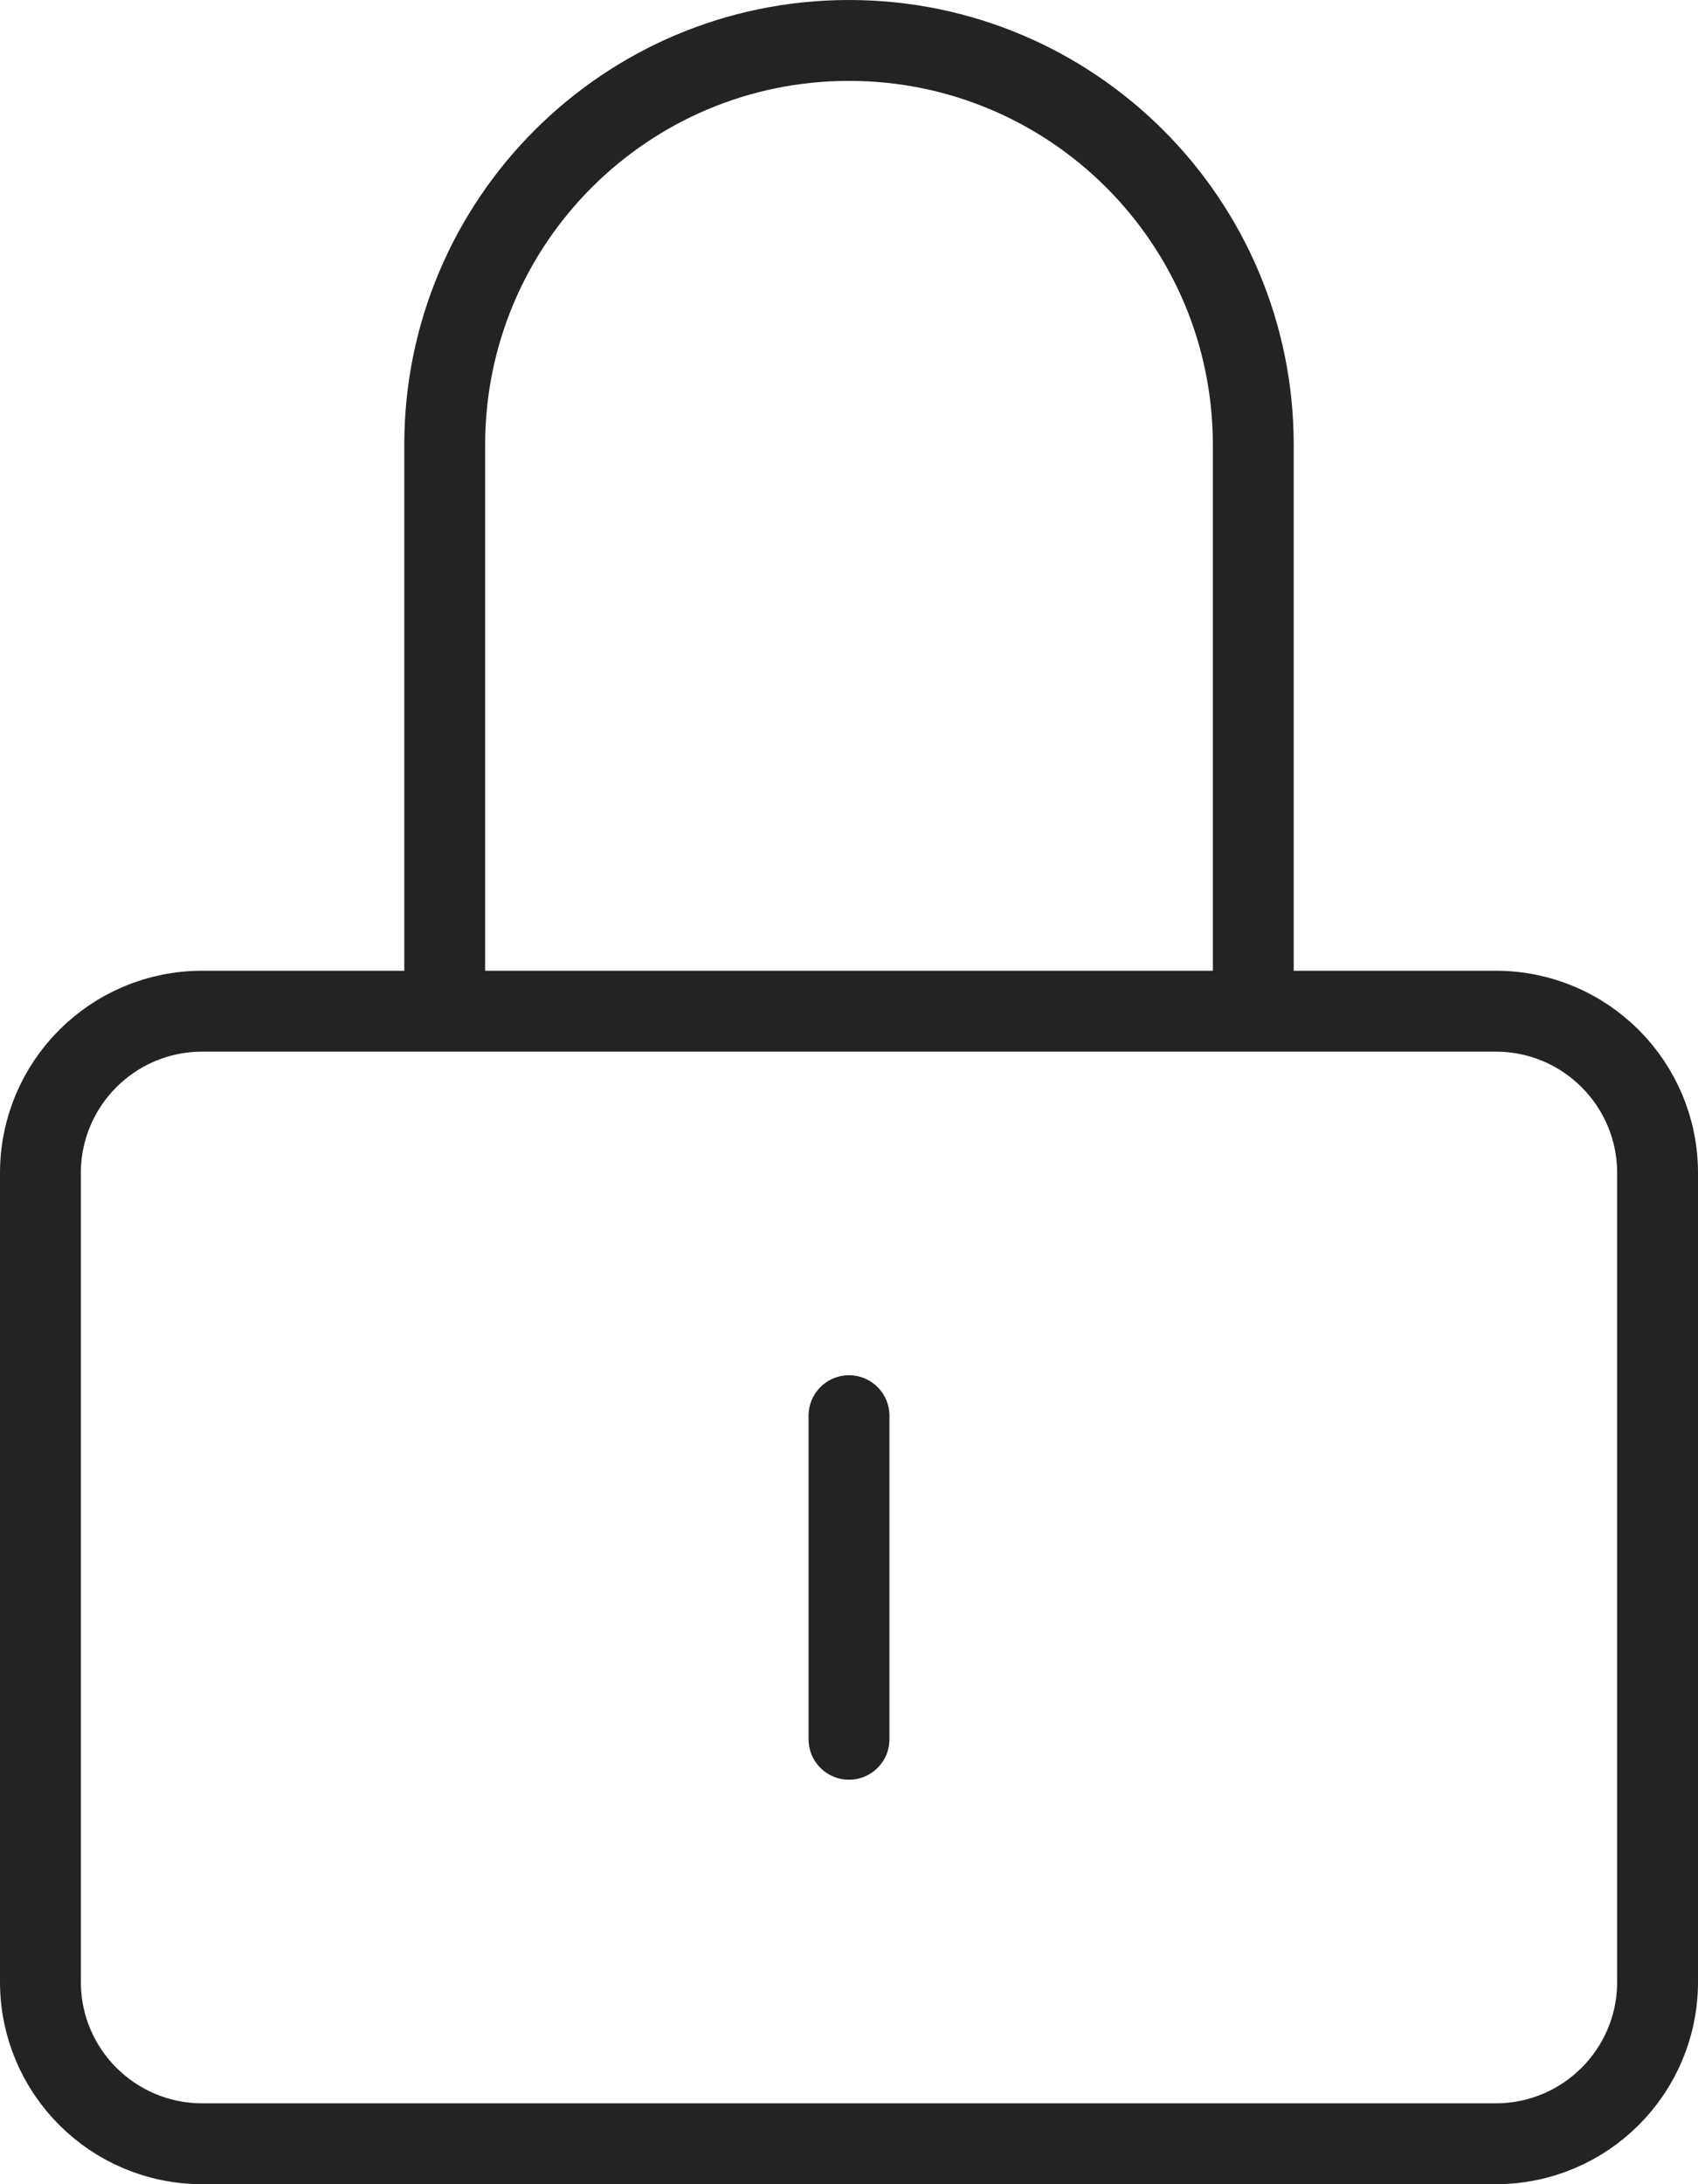 <svg width="42" height="54" viewBox="0 0 42 54" fill="none" xmlns="http://www.w3.org/2000/svg">
<path d="M21 43V35M31 25V11C31 5.477 26.523 1 21 1C15.477 1 11 5.477 11 11V25M1 49V29C1 26.791 2.791 25 5 25H37C39.209 25 41 26.791 41 29V49C41 51.209 39.209 53 37 53H5C2.791 53 1 51.209 1 49Z" stroke="#232323" stroke-width="2" stroke-linecap="round" stroke-linejoin="round"/>
</svg>
